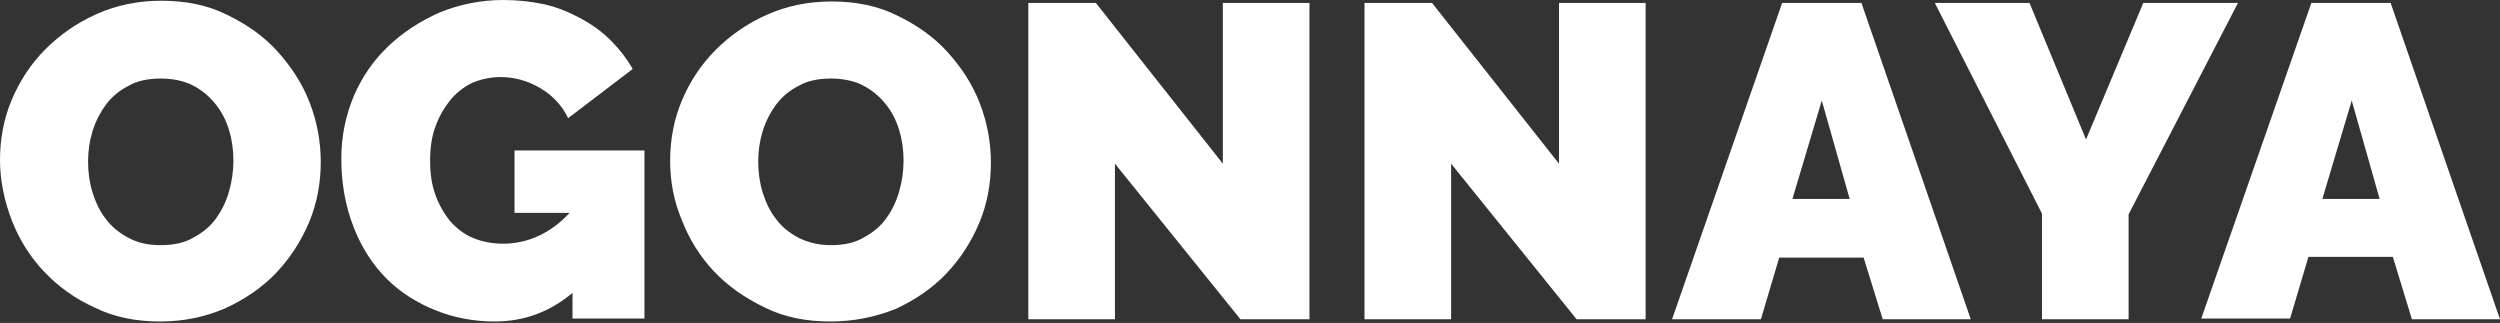 <?xml version="1.0" encoding="utf-8"?>
<!-- Generator: Adobe Illustrator 23.0.6, SVG Export Plug-In . SVG Version: 6.00 Build 0)  -->
<svg version="1.1" id="Layer_1" xmlns="http://www.w3.org/2000/svg" xmlns:xlink="http://www.w3.org/1999/xlink" x="0px" y="0px"
	 viewBox="0 0 340.6 44" style="enable-background:new 0 0 340.6 44;" xml:space="preserve">
<rect x="0" y="0" width="340.6" height="44" fill="#333333" stroke="none"/>
<style type="text/css">
	.st0{fill:#FFFFFF;}
</style>
<g>
	<path class="st0" d="M21.8,43.8c-3.3,0-6.3-0.6-8.9-1.9C10.2,40.7,7.9,39,6,37s-3.4-4.4-4.4-7S0,24.6,0,21.8s0.5-5.6,1.6-8.2
		s2.6-4.9,4.6-6.9s4.3-3.6,7-4.8s5.6-1.8,8.8-1.8c3.3,0,6.3,0.6,8.9,1.9c2.7,1.3,5,2.9,6.9,5c1.9,2.1,3.4,4.4,4.4,7s1.5,5.3,1.5,8.1
		s-0.5,5.6-1.6,8.2s-2.6,4.9-4.5,6.9s-4.3,3.6-6.9,4.8C27.9,43.2,25,43.8,21.8,43.8z M12,22c0,1.5,0.2,2.9,0.6,4.2s1,2.6,1.8,3.6
		c0.8,1.1,1.8,1.9,3.1,2.6s2.7,1,4.4,1c1.7,0,3.2-0.3,4.4-1c1.3-0.7,2.3-1.5,3.1-2.6c0.8-1.1,1.4-2.3,1.8-3.7s0.6-2.8,0.6-4.2
		c0-1.5-0.2-2.9-0.6-4.2s-1-2.5-1.9-3.6c-0.8-1-1.9-1.9-3.1-2.5s-2.7-0.9-4.3-0.9c-1.7,0-3.2,0.3-4.4,1c-1.2,0.6-2.3,1.5-3.1,2.6
		s-1.4,2.3-1.8,3.6S12,20.6,12,22z"/>
	<path class="st0" d="M78,39.9c-3.1,2.6-6.6,3.9-10.6,3.9c-2.8,0-5.5-0.5-8-1.5s-4.8-2.4-6.7-4.3s-3.4-4.2-4.5-7s-1.7-5.9-1.7-9.4
		c0-3,0.6-5.9,1.7-8.5c1.1-2.6,2.7-4.9,4.7-6.8s4.3-3.4,7-4.6C62.6,0.6,65.5,0,68.6,0c1.9,0,3.8,0.2,5.6,0.6C76,1,77.6,1.7,79.1,2.5
		s2.9,1.8,4.1,3s2.2,2.5,3,3.9l-8.8,6.7c-0.8-1.7-2.1-3.1-3.8-4.1c-1.7-1-3.5-1.5-5.4-1.5c-1.4,0-2.7,0.3-3.9,0.8
		c-1.2,0.6-2.2,1.4-3,2.4s-1.5,2.2-2,3.6s-0.7,2.9-0.7,4.6s0.2,3.2,0.7,4.6s1.2,2.6,2,3.6c0.9,1,1.9,1.8,3.1,2.3
		c1.2,0.5,2.6,0.8,4.1,0.8c3.4,0,6.5-1.4,9.1-4.2h-7.5v-8.5h17.7v22.9H78V39.9z"/>
	<path class="st0" d="M113.1,43.8c-3.3,0-6.3-0.6-8.9-1.9c-2.7-1.3-5-2.9-6.9-4.9s-3.4-4.4-4.4-7c-1.1-2.6-1.6-5.3-1.6-8.1
		s0.5-5.6,1.6-8.2s2.6-4.9,4.6-6.9s4.3-3.6,7-4.8s5.6-1.8,8.8-1.8c3.3,0,6.3,0.6,8.9,1.9c2.7,1.3,5,2.9,6.9,5s3.4,4.4,4.4,7
		s1.5,5.3,1.5,8.1s-0.5,5.6-1.6,8.2s-2.6,4.9-4.5,6.9c-1.9,2-4.3,3.6-6.9,4.8C119.2,43.2,116.3,43.8,113.1,43.8z M103.3,22
		c0,1.5,0.2,2.9,0.6,4.2s1,2.6,1.8,3.6c0.8,1.1,1.8,1.9,3.1,2.6c1.2,0.6,2.7,1,4.4,1s3.2-0.3,4.4-1c1.3-0.7,2.3-1.5,3.1-2.6
		c0.8-1.1,1.4-2.3,1.8-3.7c0.4-1.4,0.6-2.8,0.6-4.2c0-1.5-0.2-2.9-0.6-4.2s-1-2.5-1.9-3.6c-0.8-1-1.9-1.9-3.1-2.5s-2.7-0.9-4.3-0.9
		c-1.7,0-3.2,0.3-4.4,1c-1.2,0.6-2.3,1.5-3.1,2.6c-0.8,1.1-1.4,2.3-1.8,3.6C103.5,19.2,103.3,20.6,103.3,22z"/>
	<path class="st0" d="M151.9,22.3v21.2h-11.8V0.4h9.2l17.3,21.9V0.4h11.8v43.1H169L151.9,22.3z"/>
	<path class="st0" d="M197.7,22.3v21.2h-11.8V0.4h9.2l17.3,21.9V0.4h11.8v43.1h-9.4L197.7,22.3z"/>
	<path class="st0" d="M242.8,0.4h10.8l14.9,43.1h-12l-2.6-8.4h-11.5l-2.5,8.4h-12.1L242.8,0.4z M252,27.1l-3.8-13.4l-4,13.4H252z"/>
	<path class="st0" d="M276.5,0.4l7.7,18.6L292,0.4h12.9L290,29.2v14.3h-11.8V29.1L263.6,0.4H276.5z"/>
	<path class="st0" d="M314.9,0.4h10.8l14.9,43.1h-12L326,35h-11.5l-2.5,8.4h-12.1L314.9,0.4z M324.2,27.1l-3.8-13.4l-4,13.4H324.2z"
		/>
</g>
</svg>
